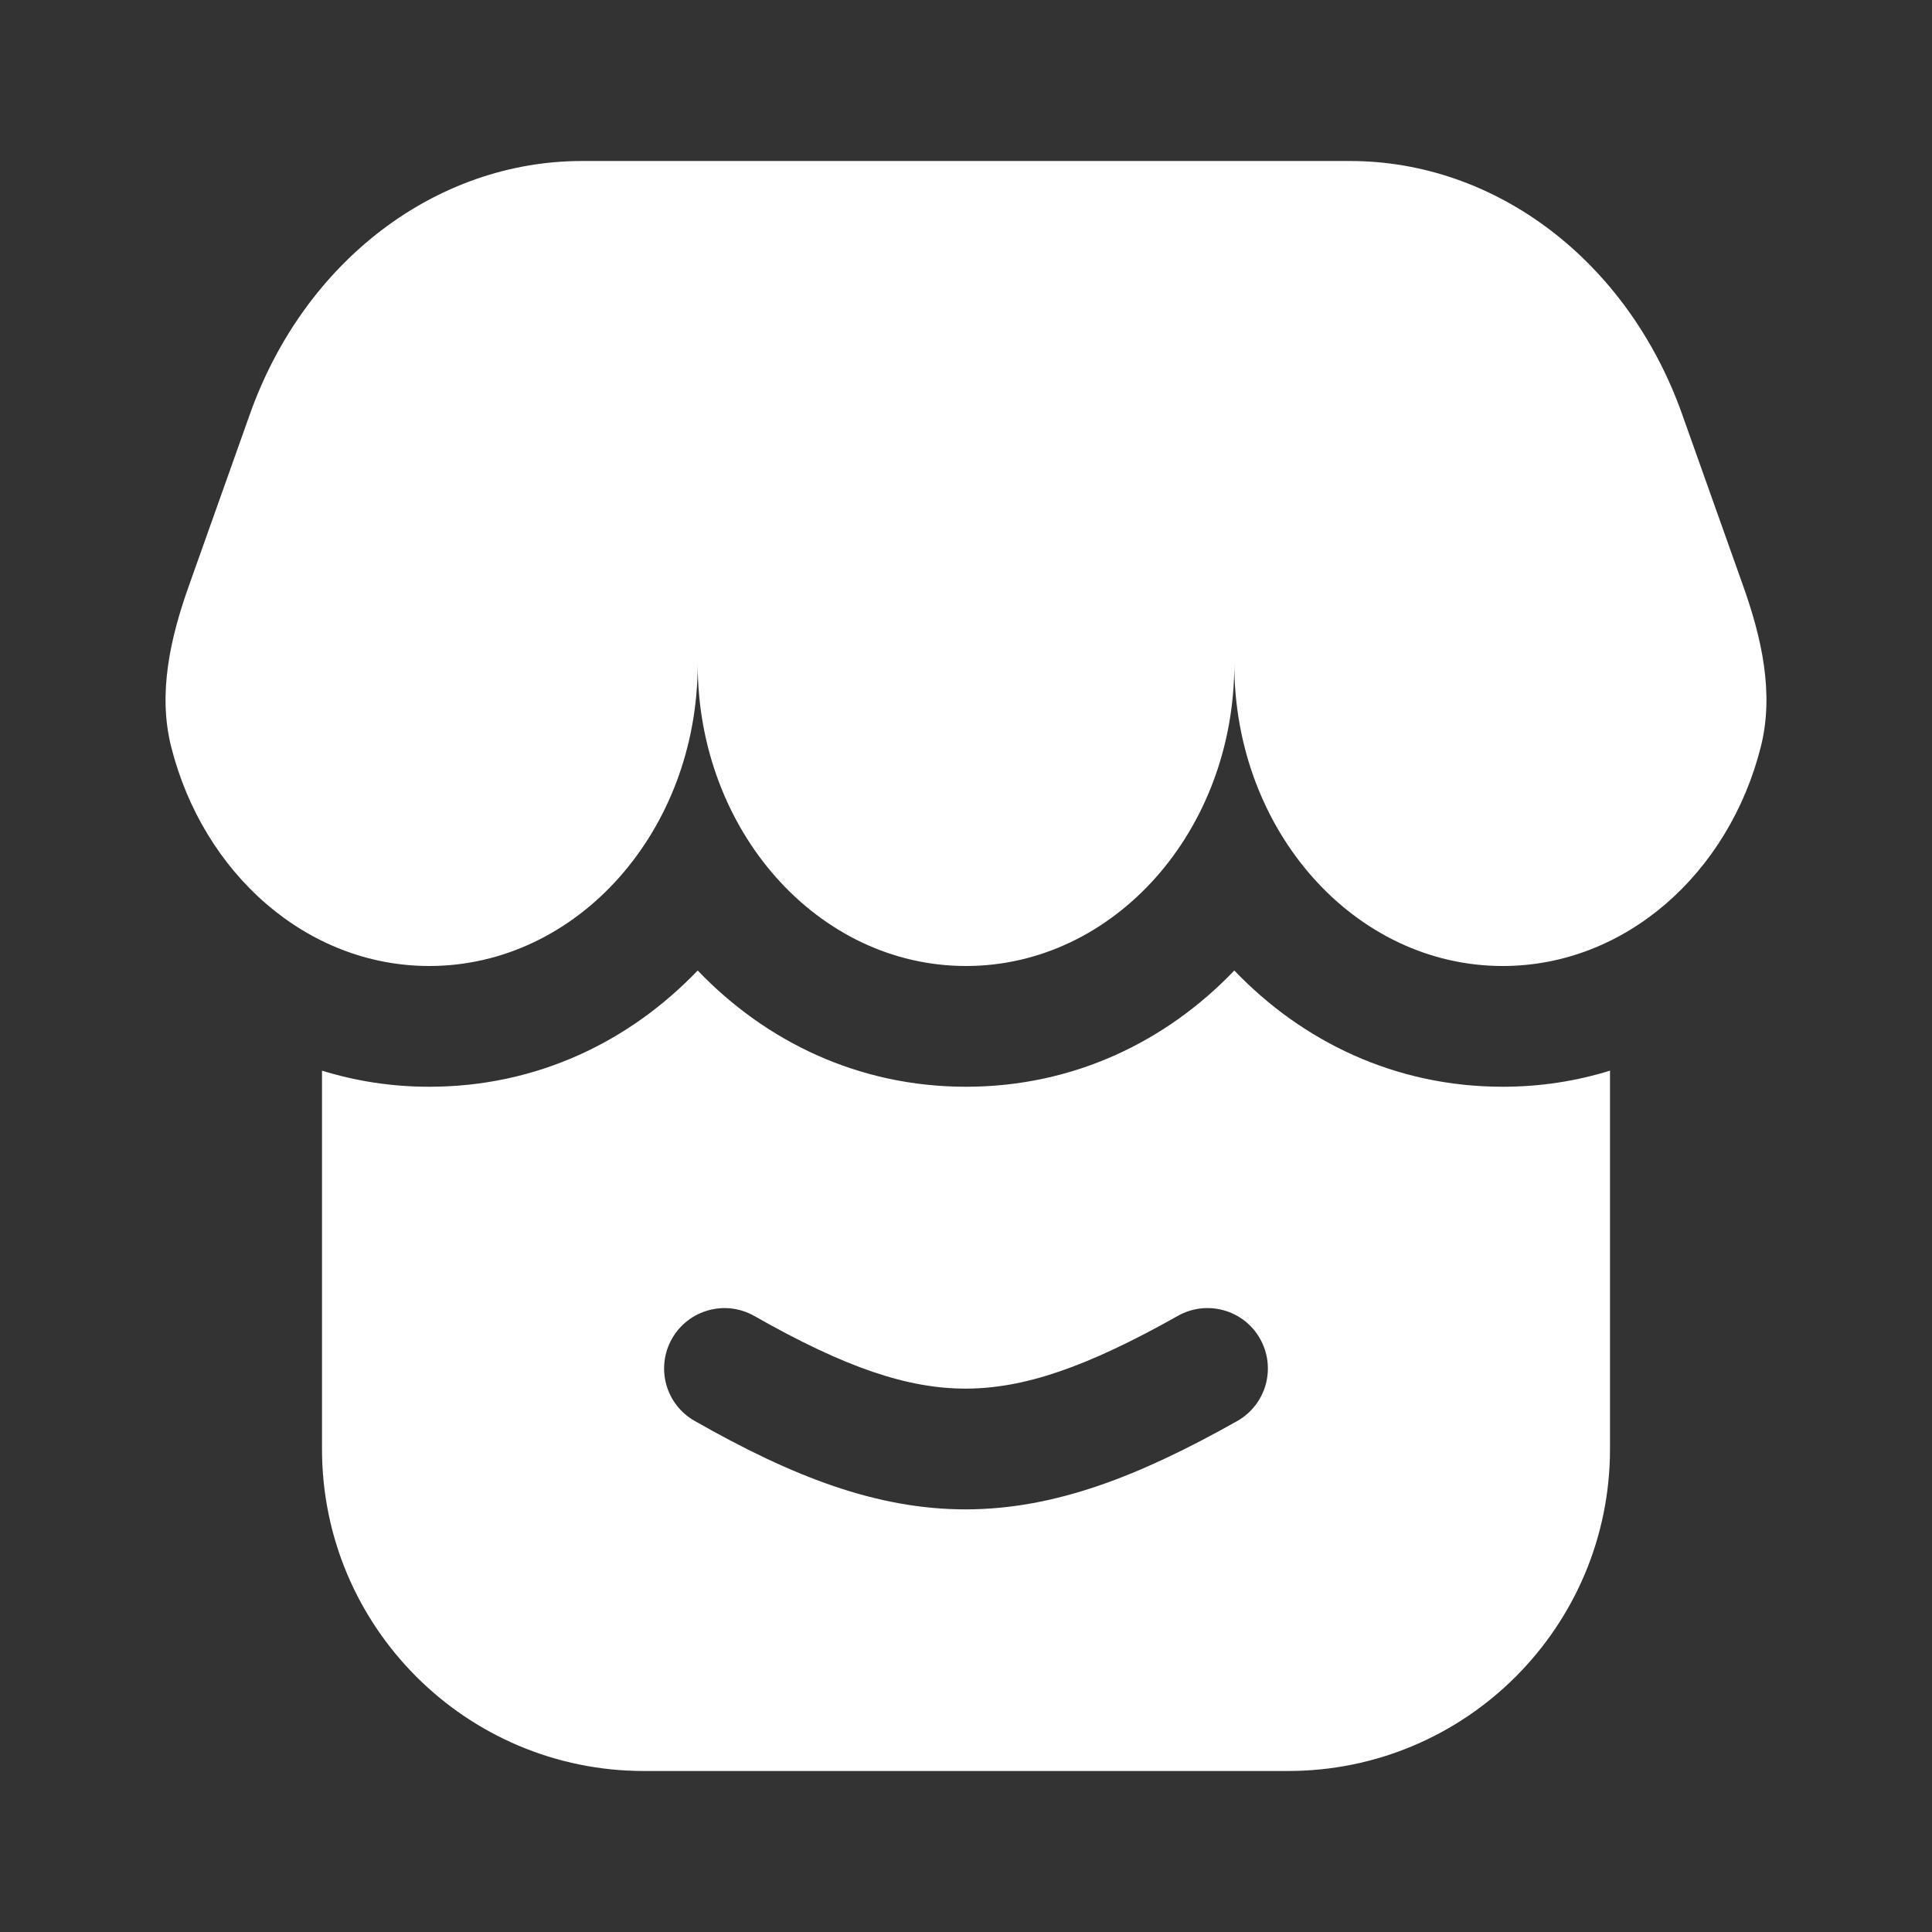<svg width="24" height="24" viewBox="0 0 24 24" fill="none" xmlns="http://www.w3.org/2000/svg">
<rect x="0" y="0" width="24" height="24" fill="#333333" stroke="none"/>
<g id="Huge-Icon/ecommerce/solid/store">
<g id="store">
<path id="Combo shape" fill-rule="evenodd" clip-rule="evenodd" d="M7.231 2H16.769C18.586 2 20.22 3.245 20.895 5.143L21.653 7.275C21.883 7.92 22.041 8.611 21.874 9.275C21.478 10.848 20.192 12 18.667 12C16.826 12 15.333 10.321 15.333 8.25C15.333 10.321 13.841 12 12 12C10.159 12 8.667 10.321 8.667 8.25C8.667 10.321 7.174 12 5.333 12C3.808 12 2.522 10.848 2.126 9.275C1.959 8.611 2.117 7.92 2.347 7.275L3.105 5.143C3.78 3.245 5.414 2 7.231 2ZM4 13.3V18C4 20.209 5.791 22 8 22H16C18.209 22 20 20.209 20 18V13.3C19.581 13.43 19.135 13.5 18.667 13.5C17.33 13.5 16.177 12.937 15.333 12.056C14.49 12.937 13.337 13.5 12 13.5C10.663 13.5 9.511 12.937 8.667 12.056C7.823 12.937 6.671 13.5 5.333 13.5C4.865 13.5 4.419 13.43 4 13.3ZM15.653 16.631C15.857 16.992 15.729 17.45 15.368 17.653C14.153 18.338 13.106 18.747 12.003 18.75C10.898 18.752 9.849 18.346 8.629 17.651C8.269 17.447 8.143 16.989 8.348 16.629C8.553 16.269 9.011 16.143 9.371 16.348C10.507 16.994 11.282 17.251 12 17.25C12.719 17.248 13.494 16.987 14.632 16.346C14.992 16.143 15.45 16.27 15.653 16.631Z" fill="white"/>
</g>
</g>
</svg>
